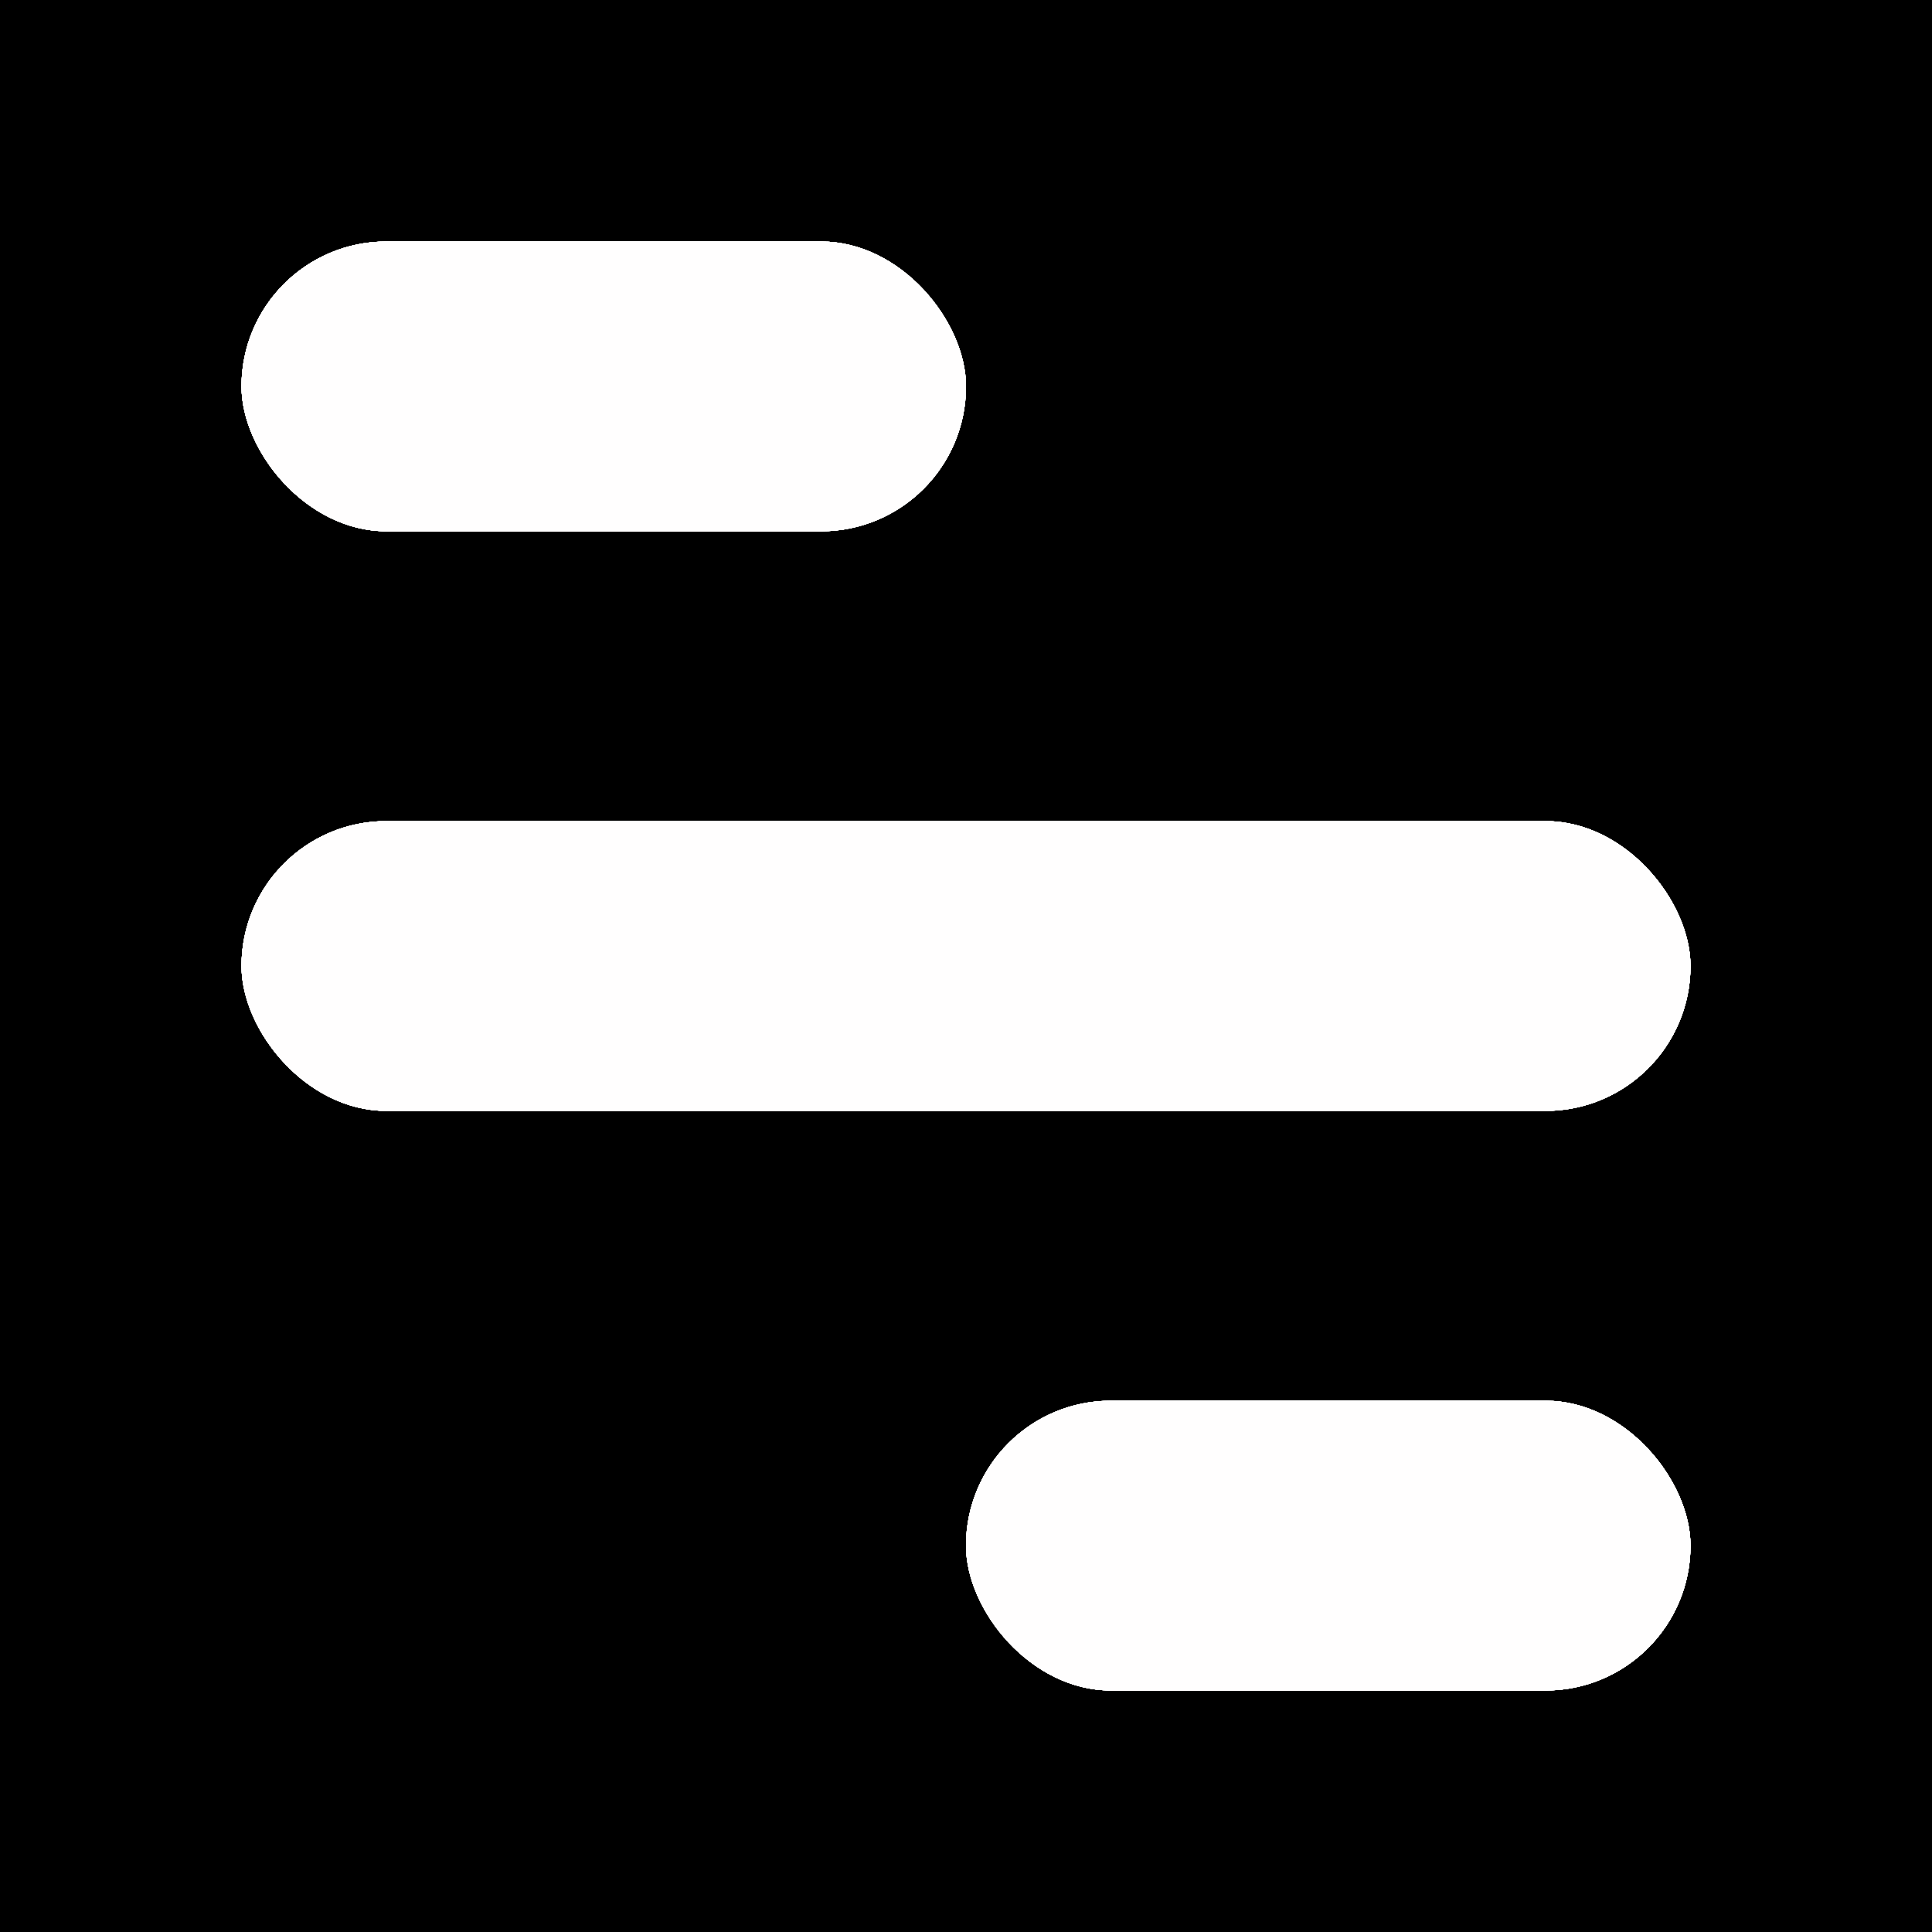<svg width="40" height="40" viewBox="0 0 40 40" fill="none" xmlns="http://www.w3.org/2000/svg">
<rect width="40" height="40" fill="black"/>
<rect x="20" y="29" width="15" height="6" rx="3" fill="#FFFEFE"/>
<rect x="20" y="29" width="15" height="6" rx="3" fill="#FFFEFE"/>
<rect x="20" y="29" width="15" height="6" rx="3" fill="#FFFEFE"/>
<rect x="20" y="29" width="15" height="6" rx="3" fill="#FFFEFE"/>
<rect x="20" y="29" width="15" height="6" rx="3" fill="#FFFEFE"/>
<rect x="20" y="29" width="15" height="6" rx="3" fill="#FFFEFE"/>
<rect x="20" y="29" width="15" height="6" rx="3" fill="#FFFEFE"/>
<rect x="5" y="5" width="15" height="6" rx="3" fill="#FFFEFE"/>
<rect x="5" y="5" width="15" height="6" rx="3" fill="#FFFEFE"/>
<rect x="5" y="5" width="15" height="6" rx="3" fill="#FFFEFE"/>
<rect x="5" y="5" width="15" height="6" rx="3" fill="#FFFEFE"/>
<rect x="5" y="5" width="15" height="6" rx="3" fill="#FFFEFE"/>
<rect x="5" y="5" width="15" height="6" rx="3" fill="#FFFEFE"/>
<rect x="5" y="5" width="15" height="6" rx="3" fill="#FFFEFE"/>
<rect x="5" y="17" width="30" height="6" rx="3" fill="#FFFEFE"/>
<rect x="5" y="17" width="30" height="6" rx="3" fill="#FFFEFE"/>
<rect x="5" y="17" width="30" height="6" rx="3" fill="#FFFEFE"/>
<rect x="5" y="17" width="30" height="6" rx="3" fill="#FFFEFE"/>
<rect x="5" y="17" width="30" height="6" rx="3" fill="#FFFEFE"/>
<rect x="5" y="17" width="30" height="6" rx="3" fill="#FFFEFE"/>
<rect x="5" y="17" width="30" height="6" rx="3" fill="#FFFEFE"/>
</svg>
